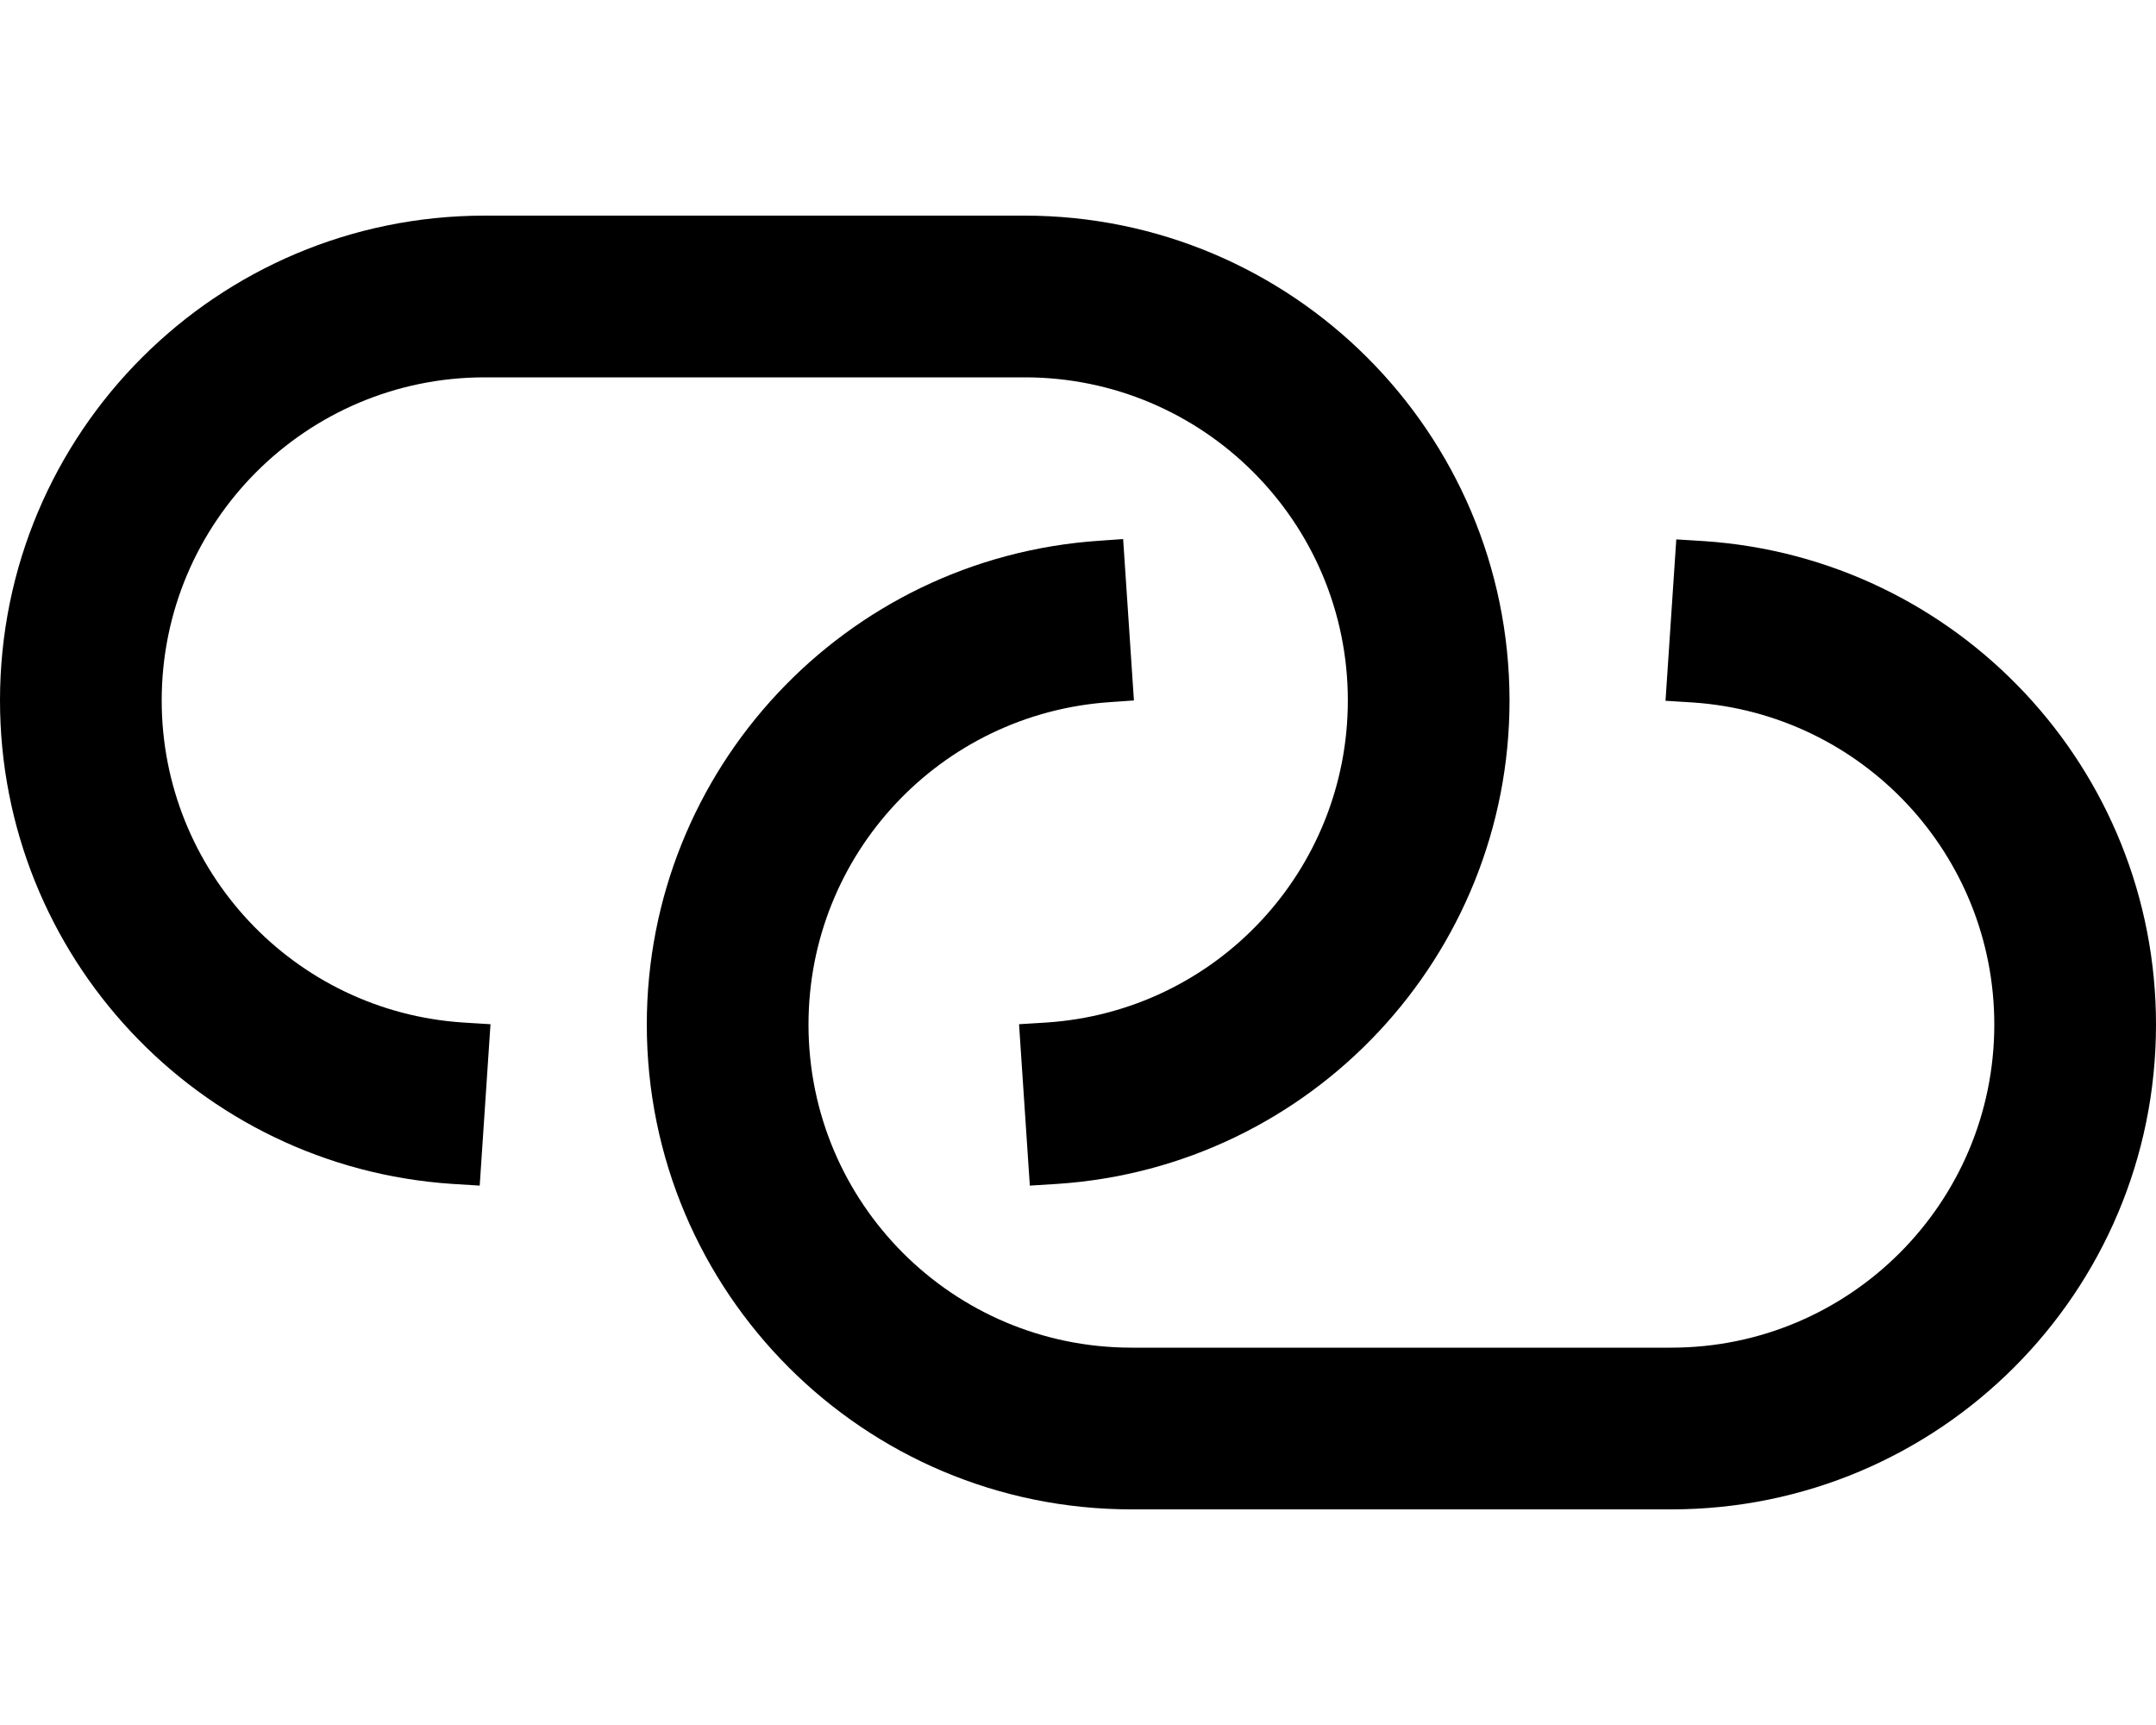 <svg fill="currentColor" xmlns="http://www.w3.org/2000/svg" viewBox="0 0 640 512"><!--! Font Awesome Pro 6.7.2 by @fontawesome - https://fontawesome.com License - https://fontawesome.com/license (Commercial License) Copyright 2024 Fonticons, Inc. --><path d="M143.9 64C64.4 64 0 128.4 0 207.9c0 75.7 58.7 138.5 134.3 143.5l8.1 .5 3.2-47.9-8.1-.5C87.1 300.2 48 258.3 48 207.9c0-52.9 42.9-95.9 95.9-95.9l160.3 0c52.9 0 95.9 42.9 95.9 95.9c0 50.5-39.1 92.3-89.5 95.6l-8.1 .5 3.2 47.9 8.1-.5c75.6-5 134.3-67.8 134.3-143.5C448 128.4 383.6 64 304.1 64L143.9 64zM496.1 448C575.6 448 640 383.6 640 304.1c0-75.7-58.7-138.5-134.3-143.5l-8.1-.5-3.2 47.9 8.1 .5c50.4 3.4 89.5 45.2 89.5 95.6c0 52.9-42.9 95.9-95.9 95.9l-160.2 0c-53 0-95.9-42.9-95.9-95.9c0-50.5 39.1-92.3 89.5-95.7l7.1-.5-3.2-47.9-7.1 .5C250.7 165.6 192 228.4 192 304.1C192 383.6 256.4 448 335.9 448l160.2 0z"/></svg>